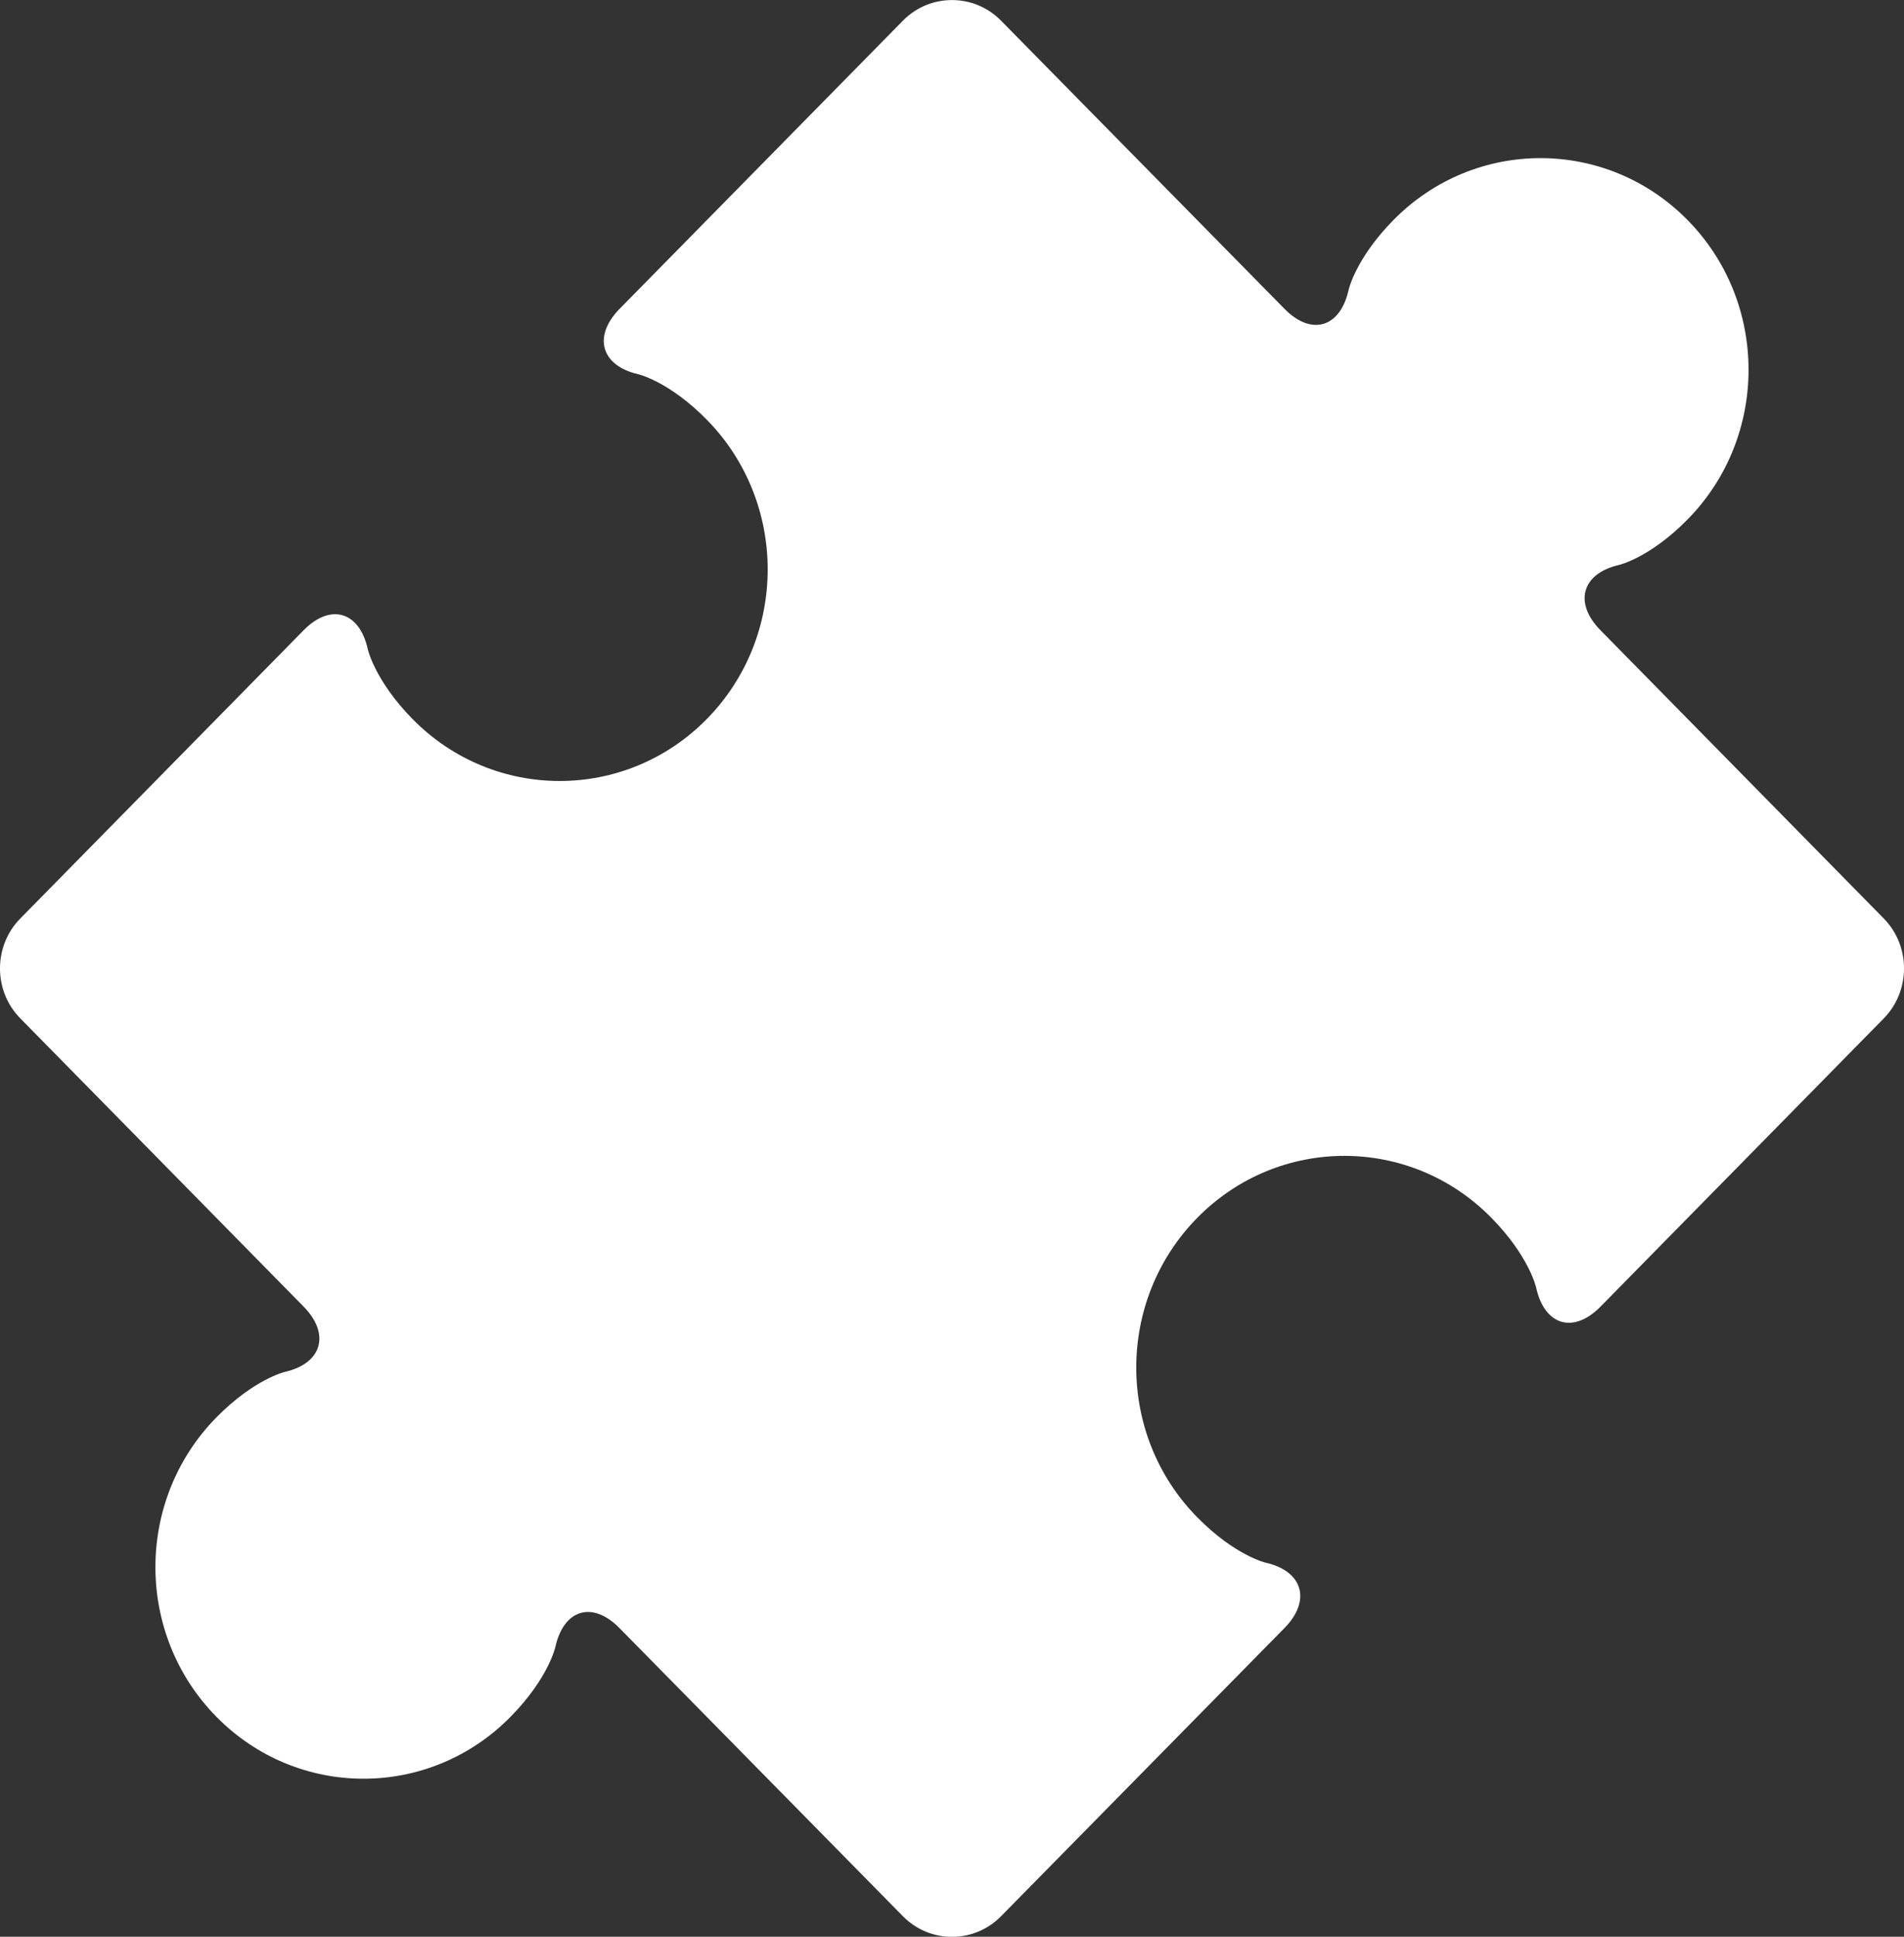 <svg width="120" height="122" viewBox="0 0 120 122" fill="none" xmlns="http://www.w3.org/2000/svg">
<rect x="0" y="0" width="120" height="122" fill="#333333" stroke="none"/>
<path d="M118.728 57.861L100.868 39.698C99.166 37.971 99.696 36.123 102.041 35.587C102.041 35.587 103.978 35.143 106.363 32.717C111.485 27.513 111.48 19.063 106.363 13.866C101.24 8.659 92.941 8.659 87.817 13.866C85.431 16.292 84.997 18.258 84.997 18.258C84.469 20.647 82.647 21.181 80.95 19.449L63.09 1.301C61.391 -0.429 58.607 -0.429 56.908 1.301L39.05 19.454C37.353 21.186 37.878 23.038 40.223 23.572C40.223 23.572 42.162 24.017 44.545 26.437C49.66 31.641 49.667 40.086 44.545 45.295C39.426 50.5 31.115 50.495 26.001 45.295C23.618 42.868 23.181 40.898 23.181 40.898C22.655 38.512 20.832 37.978 19.132 39.705L1.274 57.864C-0.425 59.591 -0.425 62.419 1.274 64.144L19.132 82.302C20.832 84.029 20.304 85.882 17.959 86.418C17.959 86.418 16.022 86.865 13.636 89.288C8.515 94.497 8.515 102.937 13.636 108.141C18.756 113.346 27.059 113.35 32.181 108.141C34.569 105.716 35.001 103.749 35.001 103.749C35.529 101.361 37.35 100.826 39.047 102.561L56.908 120.709C58.607 122.439 61.391 122.439 63.09 120.709L80.953 102.556C82.652 100.829 82.122 98.972 79.779 98.44C79.779 98.44 77.838 97.996 75.454 95.575C70.331 90.366 70.333 81.926 75.454 76.717C80.574 71.513 88.877 71.505 93.999 76.717C96.385 79.142 96.817 81.114 96.817 81.114C97.347 83.502 99.166 84.039 100.868 82.312L118.728 64.149C120.425 62.416 120.425 59.589 118.728 57.861Z" fill="white"/>
</svg>
